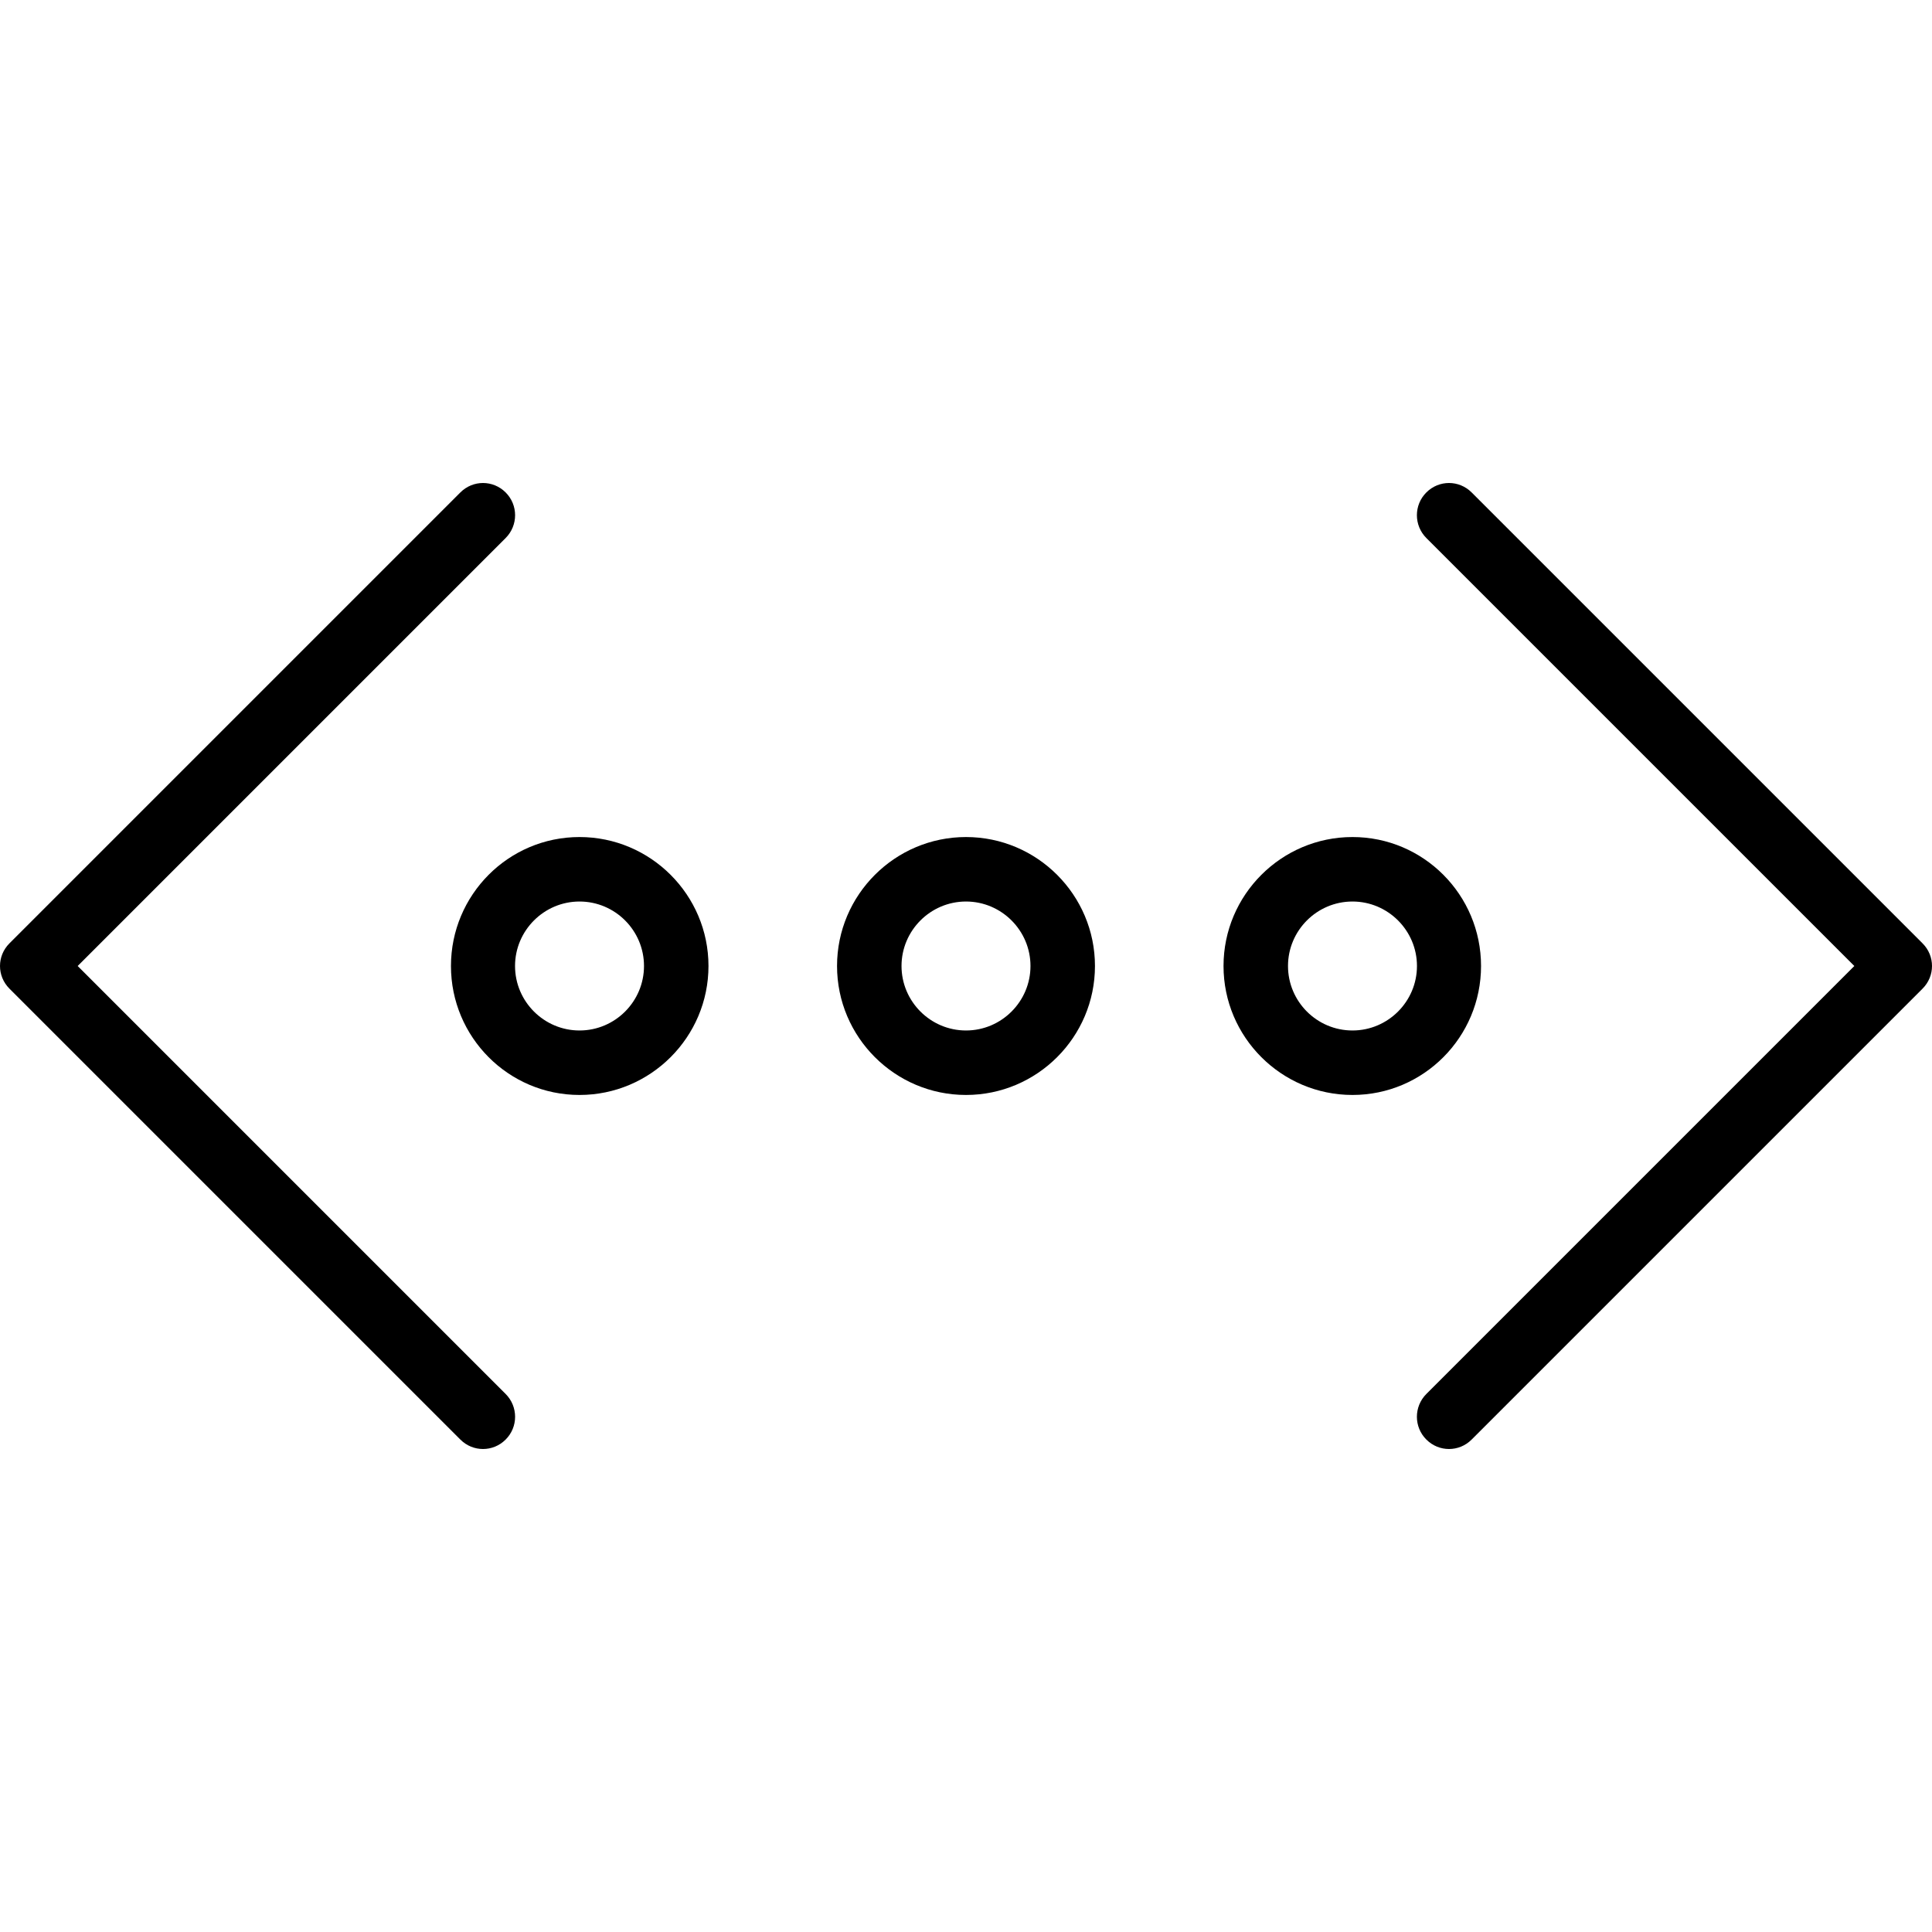 <svg xmlns="http://www.w3.org/2000/svg" width="32" height="32" viewBox="0 0 24 24">
    <path d="M7.199 10.398C6.316 10.398 5.602 11.117 5.602 12 5.602 12.883 6.316 13.602 7.199 13.602 8.082 13.602 8.801 12.883 8.801 12 8.801 11.117 8.082 10.398 7.199 10.398zM7.199 12.801C6.758 12.801 6.398 12.441 6.398 12 6.398 11.559 6.758 11.199 7.199 11.199 7.641 11.199 8 11.559 8 12 8 12.441 7.641 12.801 7.199 12.801zM12 10.398C11.117 10.398 10.398 11.117 10.398 12 10.398 12.883 11.117 13.602 12 13.602 12.883 13.602 13.602 12.883 13.602 12 13.602 11.117 12.883 10.398 12 10.398zM12 12.801C11.559 12.801 11.199 12.441 11.199 12 11.199 11.559 11.559 11.199 12 11.199 12.441 11.199 12.801 11.559 12.801 12 12.801 12.441 12.441 12.801 12 12.801zM18.398 12C18.398 11.117 17.684 10.398 16.801 10.398 15.918 10.398 15.199 11.117 15.199 12 15.199 12.883 15.918 13.602 16.801 13.602 17.684 13.602 18.398 12.883 18.398 12zM16.801 12.801C16.359 12.801 16 12.441 16 12 16 11.559 16.359 11.199 16.801 11.199 17.242 11.199 17.602 11.559 17.602 12 17.602 12.441 17.242 12.801 16.801 12.801zM16.801 12.801"/>
    <path d="M.965 12L6.281 6.684C6.438 6.527 6.438 6.273 6.281 6.117 6.125 5.961 5.875 5.961 5.719 6.117L.117 11.719C-.039 11.875-.039 12.125.117 12.281L5.719 17.883C5.797 17.961 5.898 18 6 18 6.102 18 6.203 17.961 6.281 17.883 6.438 17.727 6.438 17.473 6.281 17.316zM23.883 11.719L18.281 6.117C18.125 5.961 17.875 5.961 17.719 6.117 17.562 6.273 17.562 6.527 17.719 6.684L23.035 12 17.719 17.316C17.562 17.473 17.562 17.727 17.719 17.883 17.797 17.961 17.898 18 18 18 18.102 18 18.203 17.961 18.281 17.883L23.883 12.281C24.039 12.125 24.039 11.875 23.883 11.719zM23.883 11.719"/>
</svg>
